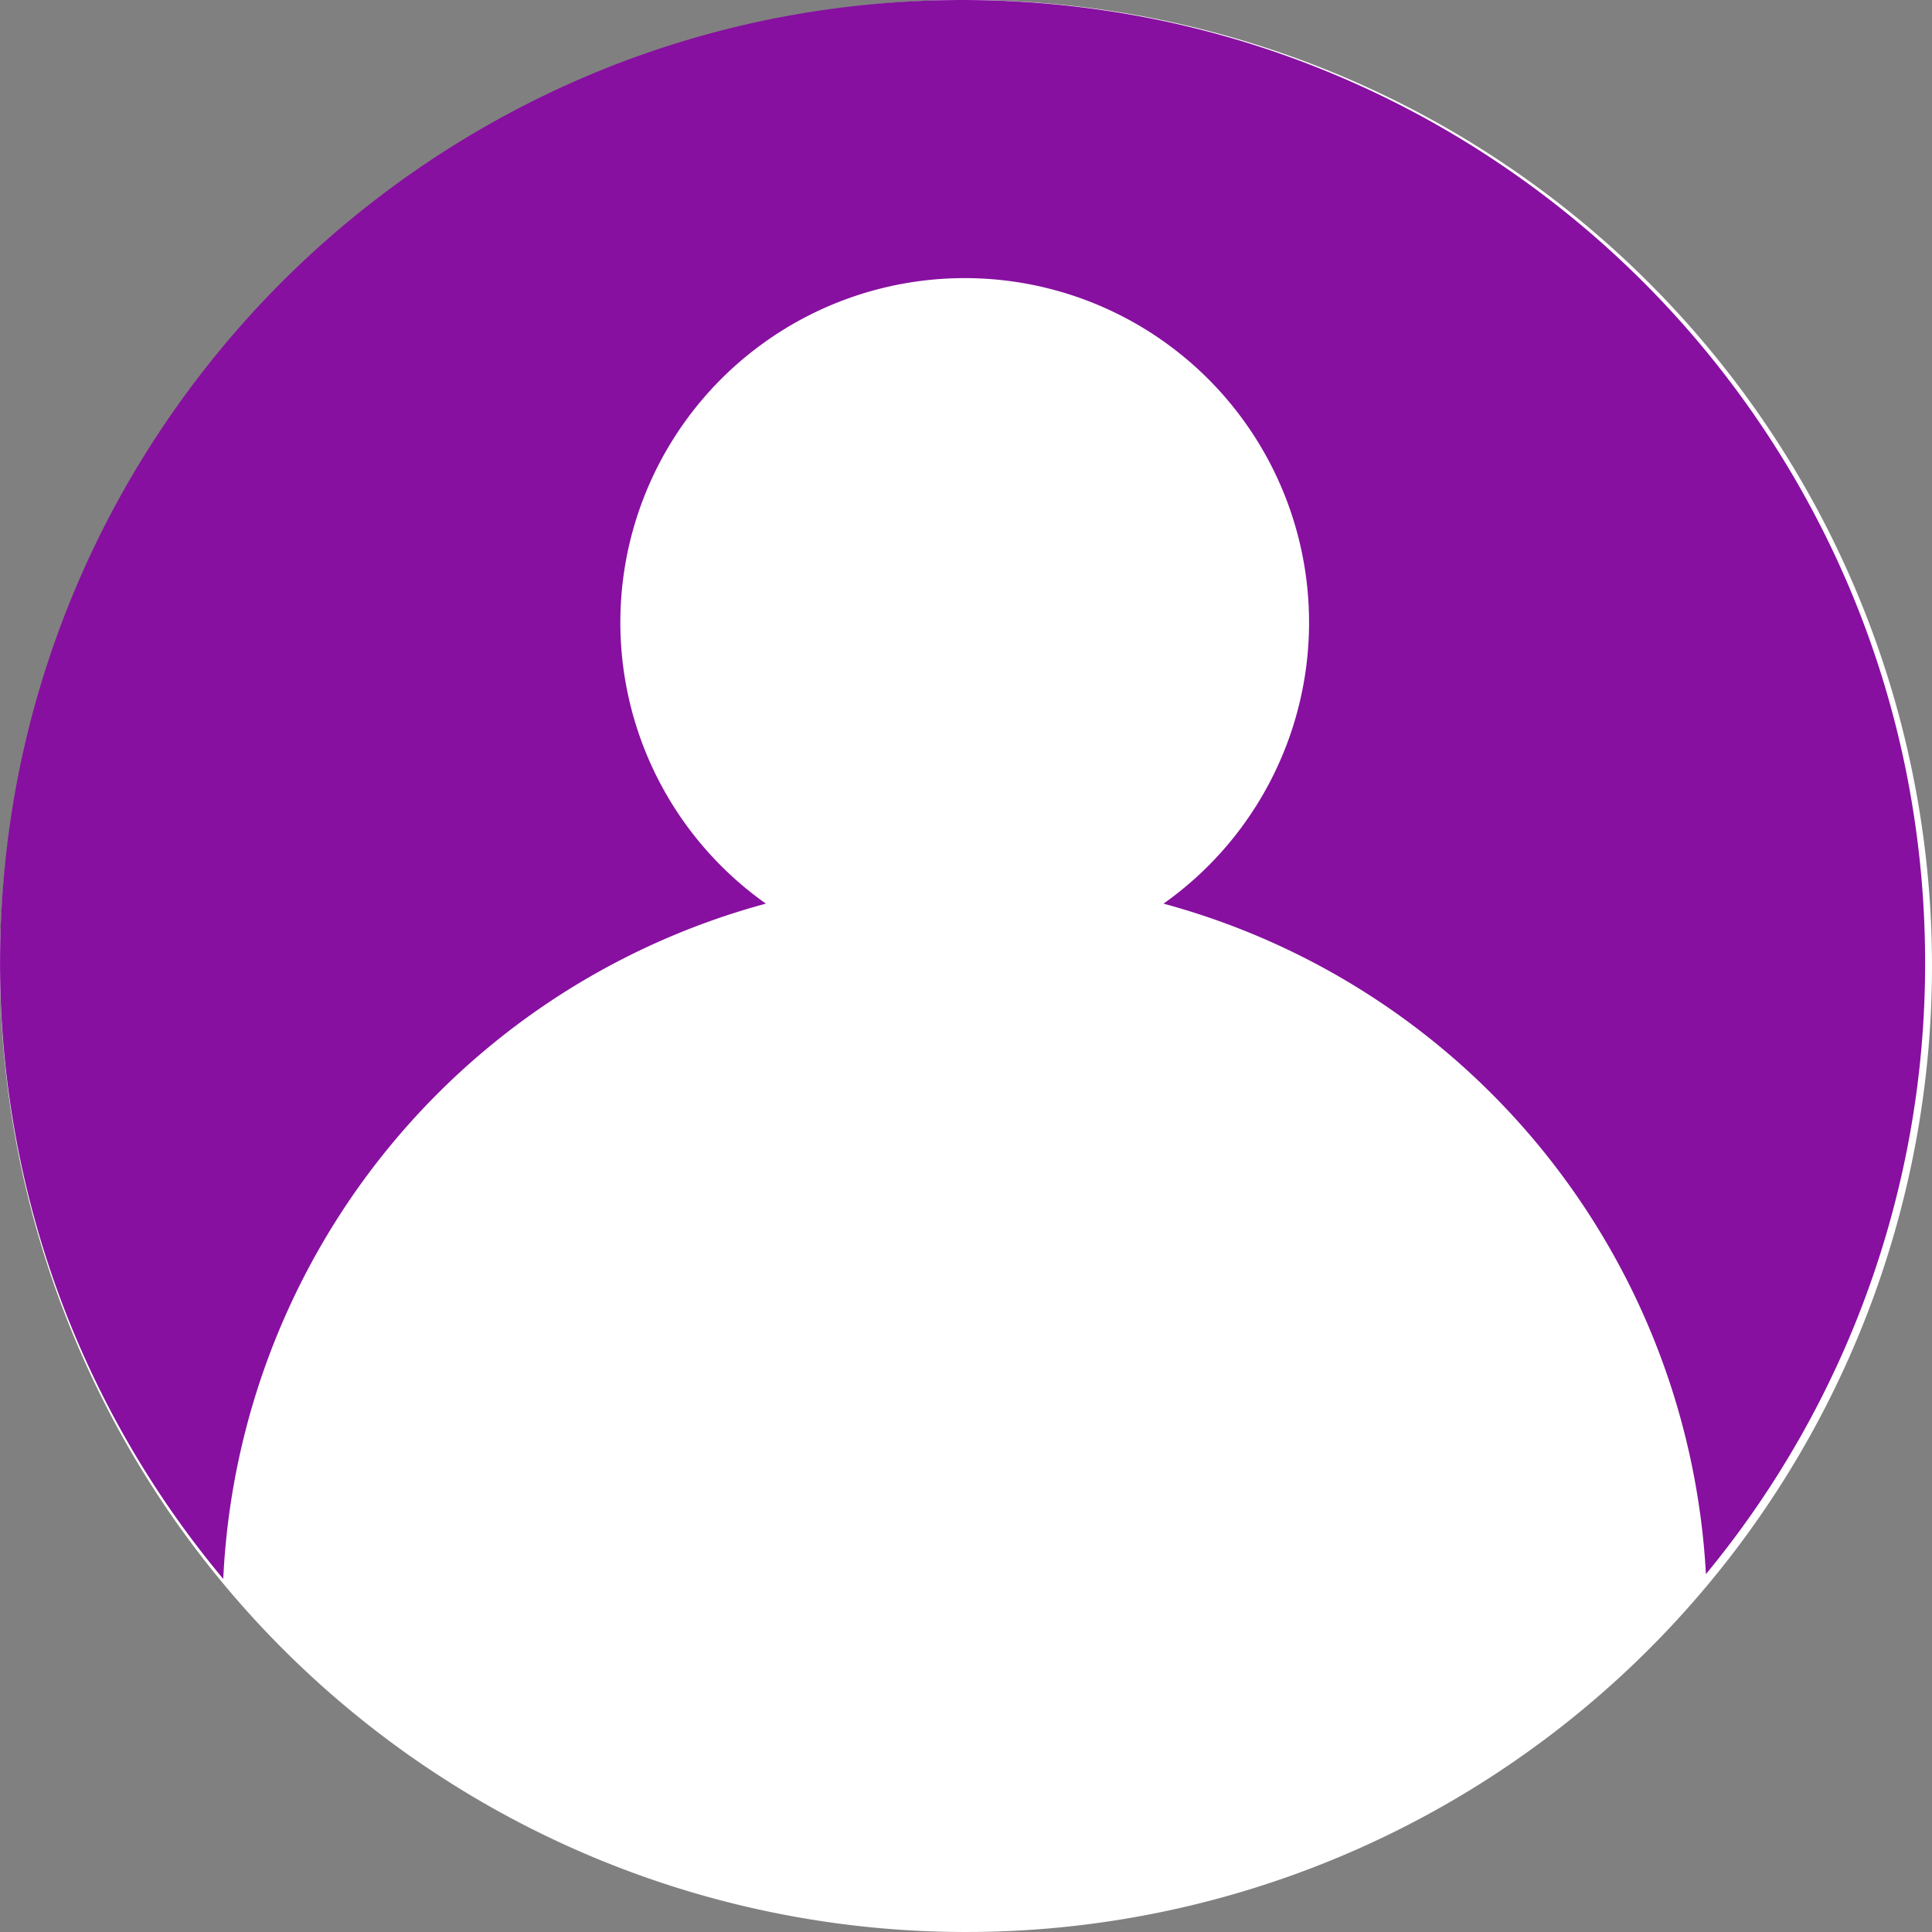 <svg xmlns="http://www.w3.org/2000/svg" width="88" height="88" viewBox="0 0 88 88">
  <rect x="0" y="0" width="88" height="88" fill="#808080" stroke="none"/>
  <g id="Group_70" data-name="Group 70" transform="translate(-429 -2281)">
    <path id="Subtraction_6" data-name="Subtraction 6" d="M44,0A44,44,0,1,1,0,44,44,44,0,0,1,44,0Z" transform="translate(429 2281)" fill="#fff"/>
    <path id="Subtraction_7" data-name="Subtraction 7" d="M10.167,71.917h0A43.668,43.668,0,0,1,0,43.841a44.166,44.166,0,0,1,.891-8.836,43.6,43.6,0,0,1,6.6-15.677A43.969,43.969,0,0,1,26.776,3.445,43.622,43.622,0,0,1,35.006.891a44.269,44.269,0,0,1,17.671,0,43.6,43.6,0,0,1,15.677,6.6A43.969,43.969,0,0,1,84.238,26.776a43.62,43.62,0,0,1,2.555,8.229,44.166,44.166,0,0,1,.891,8.836A43.666,43.666,0,0,1,77.7,71.7,33.509,33.509,0,0,0,52.994,41.16a15.685,15.685,0,1,0-18.11,0A33.475,33.475,0,0,0,10.167,71.917Z" transform="translate(429.002 2281)" fill="#8710a0"/>
  </g>
</svg>
